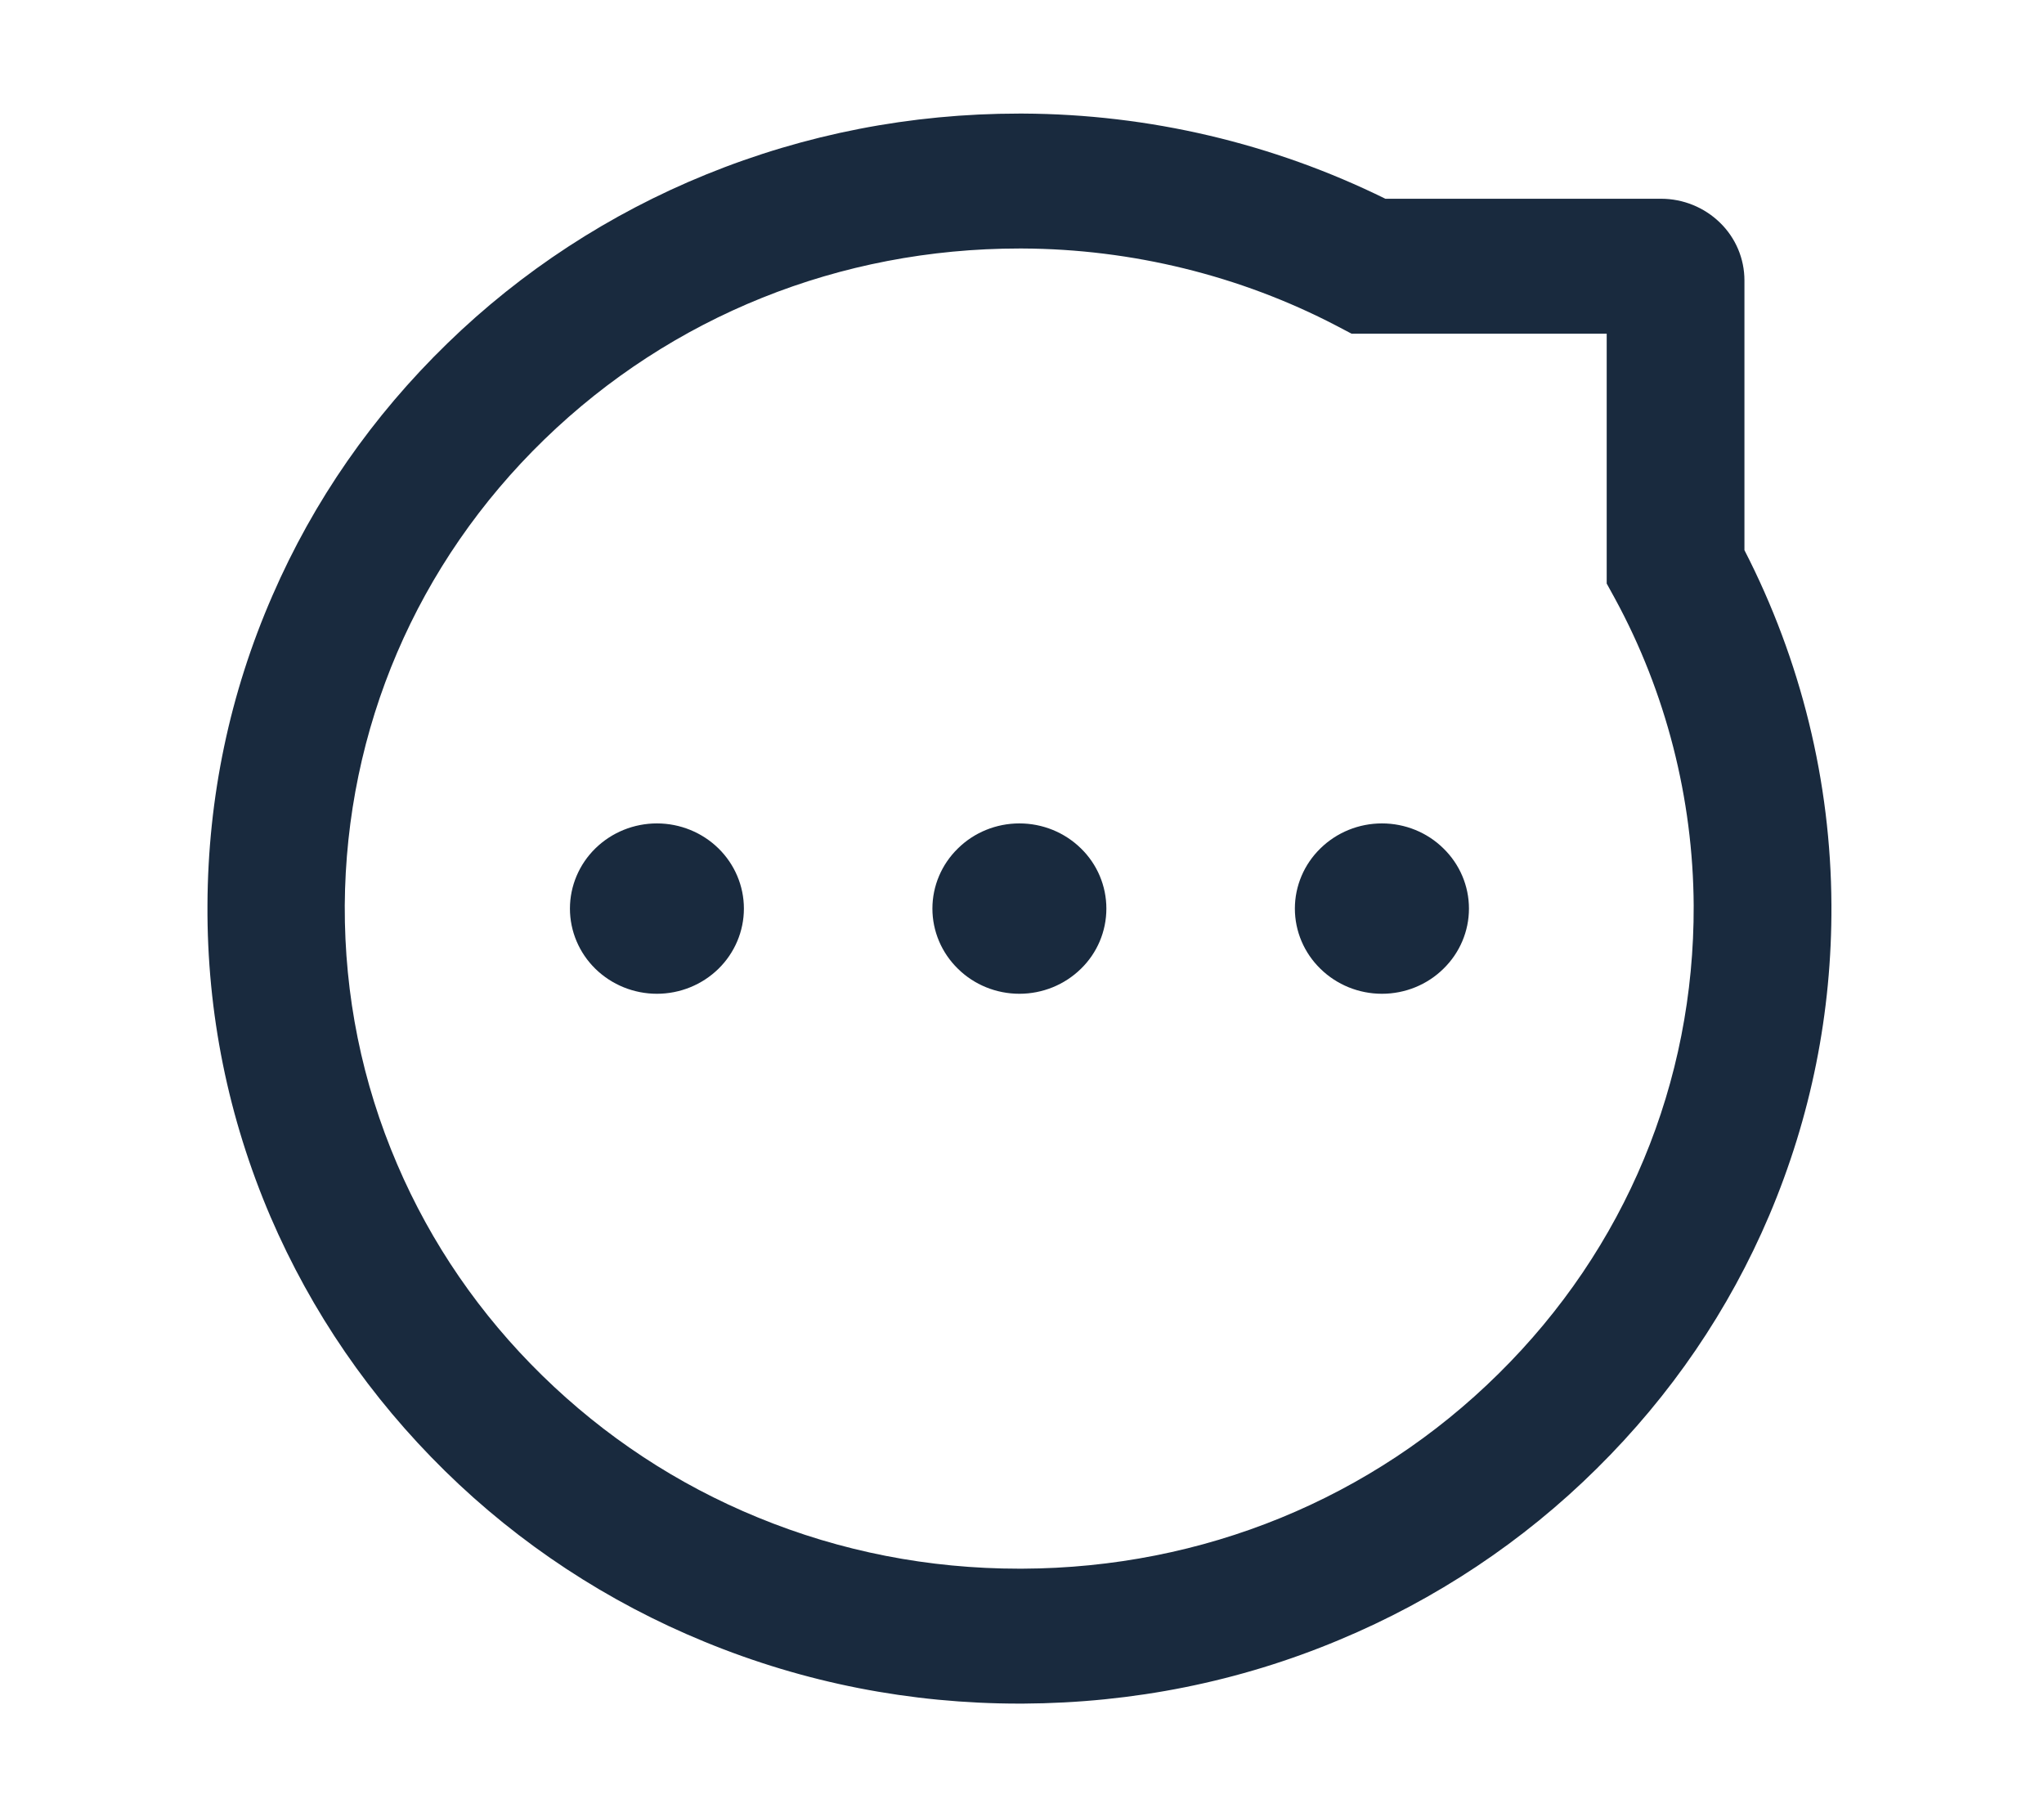 <svg width="18" height="16" viewBox="0 0 18 16" fill="none" xmlns="http://www.w3.org/2000/svg">
<path d="M9.743 8C9.743 7.801 9.663 7.61 9.519 7.47C9.375 7.329 9.181 7.25 8.977 7.25C8.774 7.25 8.579 7.329 8.436 7.47C8.292 7.61 8.211 7.801 8.211 8C8.211 8.199 8.292 8.39 8.436 8.53C8.579 8.671 8.774 8.75 8.977 8.75C9.181 8.75 9.375 8.671 9.519 8.53C9.663 8.39 9.743 8.199 9.743 8V8ZM6.551 8C6.551 7.801 6.47 7.61 6.327 7.47C6.183 7.329 5.988 7.25 5.785 7.25C5.582 7.25 5.387 7.329 5.243 7.47C5.1 7.61 5.019 7.801 5.019 8C5.019 8.199 5.1 8.39 5.243 8.53C5.387 8.671 5.582 8.75 5.785 8.75C5.988 8.75 6.183 8.671 6.327 8.53C6.47 8.39 6.551 8.199 6.551 8ZM12.936 8C12.936 7.801 12.855 7.61 12.711 7.47C12.568 7.329 12.373 7.25 12.17 7.25C11.966 7.25 11.772 7.329 11.628 7.47C11.484 7.61 11.403 7.801 11.403 8C11.403 8.199 11.484 8.39 11.628 8.53C11.772 8.671 11.966 8.75 12.17 8.75C12.373 8.75 12.568 8.671 12.711 8.53C12.855 8.39 12.936 8.199 12.936 8V8ZM2.382 10.713C2.743 11.552 3.26 12.305 3.919 12.952C4.574 13.595 5.351 14.106 6.206 14.456C7.084 14.817 8.016 15 8.977 15H9.009C9.977 14.995 10.914 14.808 11.794 14.439C12.643 14.085 13.413 13.573 14.061 12.931C14.714 12.286 15.226 11.536 15.581 10.7C15.948 9.834 16.133 8.914 16.128 7.967C16.123 6.882 15.86 5.813 15.362 4.844V2.469C15.362 2.278 15.285 2.095 15.147 1.961C15.009 1.826 14.822 1.75 14.628 1.75H12.2C11.21 1.262 10.118 1.005 9.009 1H8.976C8.02 1 7.092 1.181 6.219 1.536C5.368 1.882 4.594 2.387 3.94 3.023C3.281 3.663 2.762 4.409 2.4 5.242C2.023 6.105 1.831 7.022 1.827 7.969C1.822 8.92 2.01 9.844 2.382 10.713V10.713ZM4.794 3.869C5.913 2.784 7.397 2.188 8.977 2.188H9.004C9.967 2.192 10.923 2.427 11.767 2.867L11.902 2.938H14.149V5.138L14.221 5.269C14.671 6.095 14.91 7.031 14.915 7.973C14.921 9.531 14.313 10.994 13.197 12.095C12.083 13.197 10.594 13.806 9.003 13.812H8.976C8.178 13.812 7.404 13.661 6.674 13.361C5.962 13.069 5.324 12.648 4.775 12.111C4.227 11.575 3.796 10.948 3.498 10.252C3.188 9.53 3.033 8.764 3.036 7.973C3.046 6.417 3.67 4.959 4.794 3.869V3.869Z" fill="#192A3E"/>
</svg>
